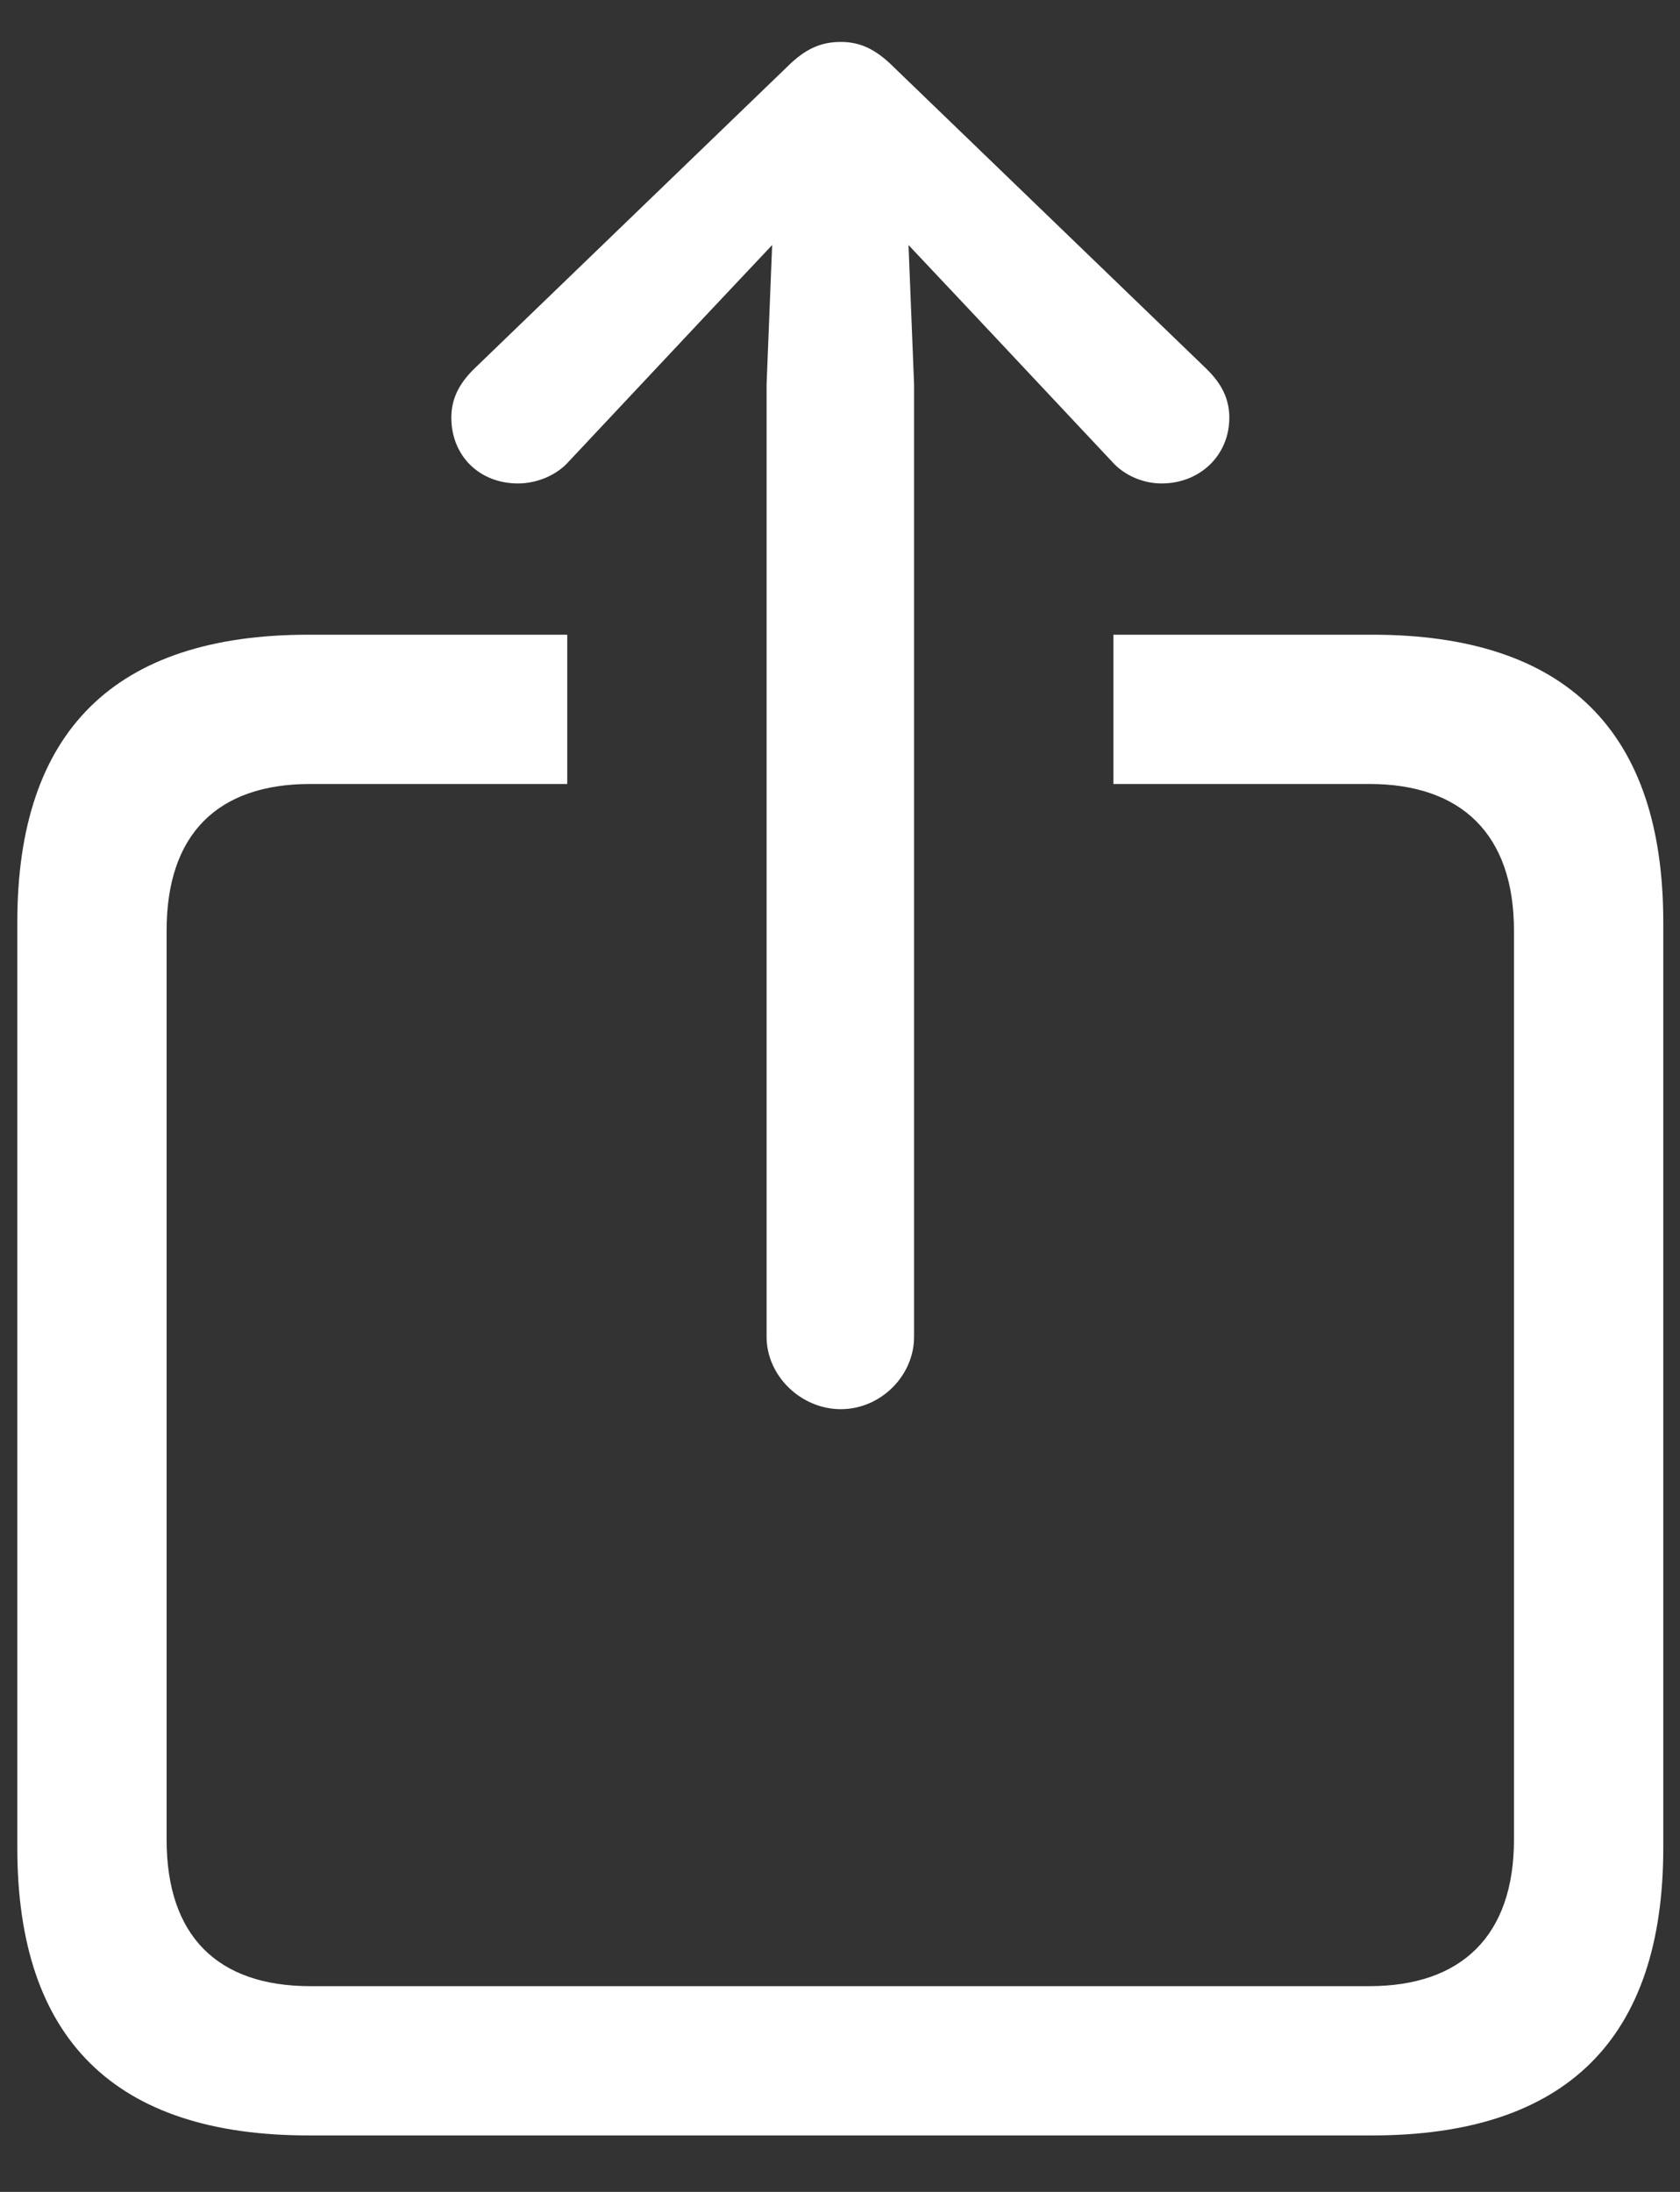 <svg width="23" height="30" viewBox="0 0 23 30" fill="none" xmlns="http://www.w3.org/2000/svg">
<rect x="0" y="0" width="23" height="30" fill="#333333" stroke="none"/>
<path d="M11.511 19.287C12.057 19.287 12.514 18.83 12.514 18.297V5.259L12.438 3.354L13.288 4.256L15.218 6.312C15.396 6.516 15.662 6.617 15.903 6.617C16.424 6.617 16.83 6.236 16.83 5.716C16.83 5.449 16.716 5.246 16.525 5.056L12.234 0.917C11.98 0.663 11.765 0.574 11.511 0.574C11.244 0.574 11.028 0.663 10.774 0.917L6.483 5.056C6.293 5.246 6.179 5.449 6.179 5.716C6.179 6.236 6.56 6.617 7.093 6.617C7.334 6.617 7.613 6.516 7.791 6.312L9.721 4.256L10.571 3.354L10.495 5.259V18.297C10.495 18.83 10.965 19.287 11.511 19.287ZM4.224 29.227H18.785C21.439 29.227 22.771 27.907 22.771 25.292V12.622C22.771 10.007 21.439 8.687 18.785 8.687H15.243V10.73H18.747C20.004 10.73 20.727 11.416 20.727 12.736V25.178C20.727 26.498 20.004 27.184 18.747 27.184H4.249C2.979 27.184 2.281 26.498 2.281 25.178V12.736C2.281 11.416 2.979 10.73 4.249 10.73H7.766V8.687H4.224C1.57 8.687 0.237 10.007 0.237 12.622V25.292C0.237 27.907 1.57 29.227 4.224 29.227Z" fill="white"/>
</svg>
